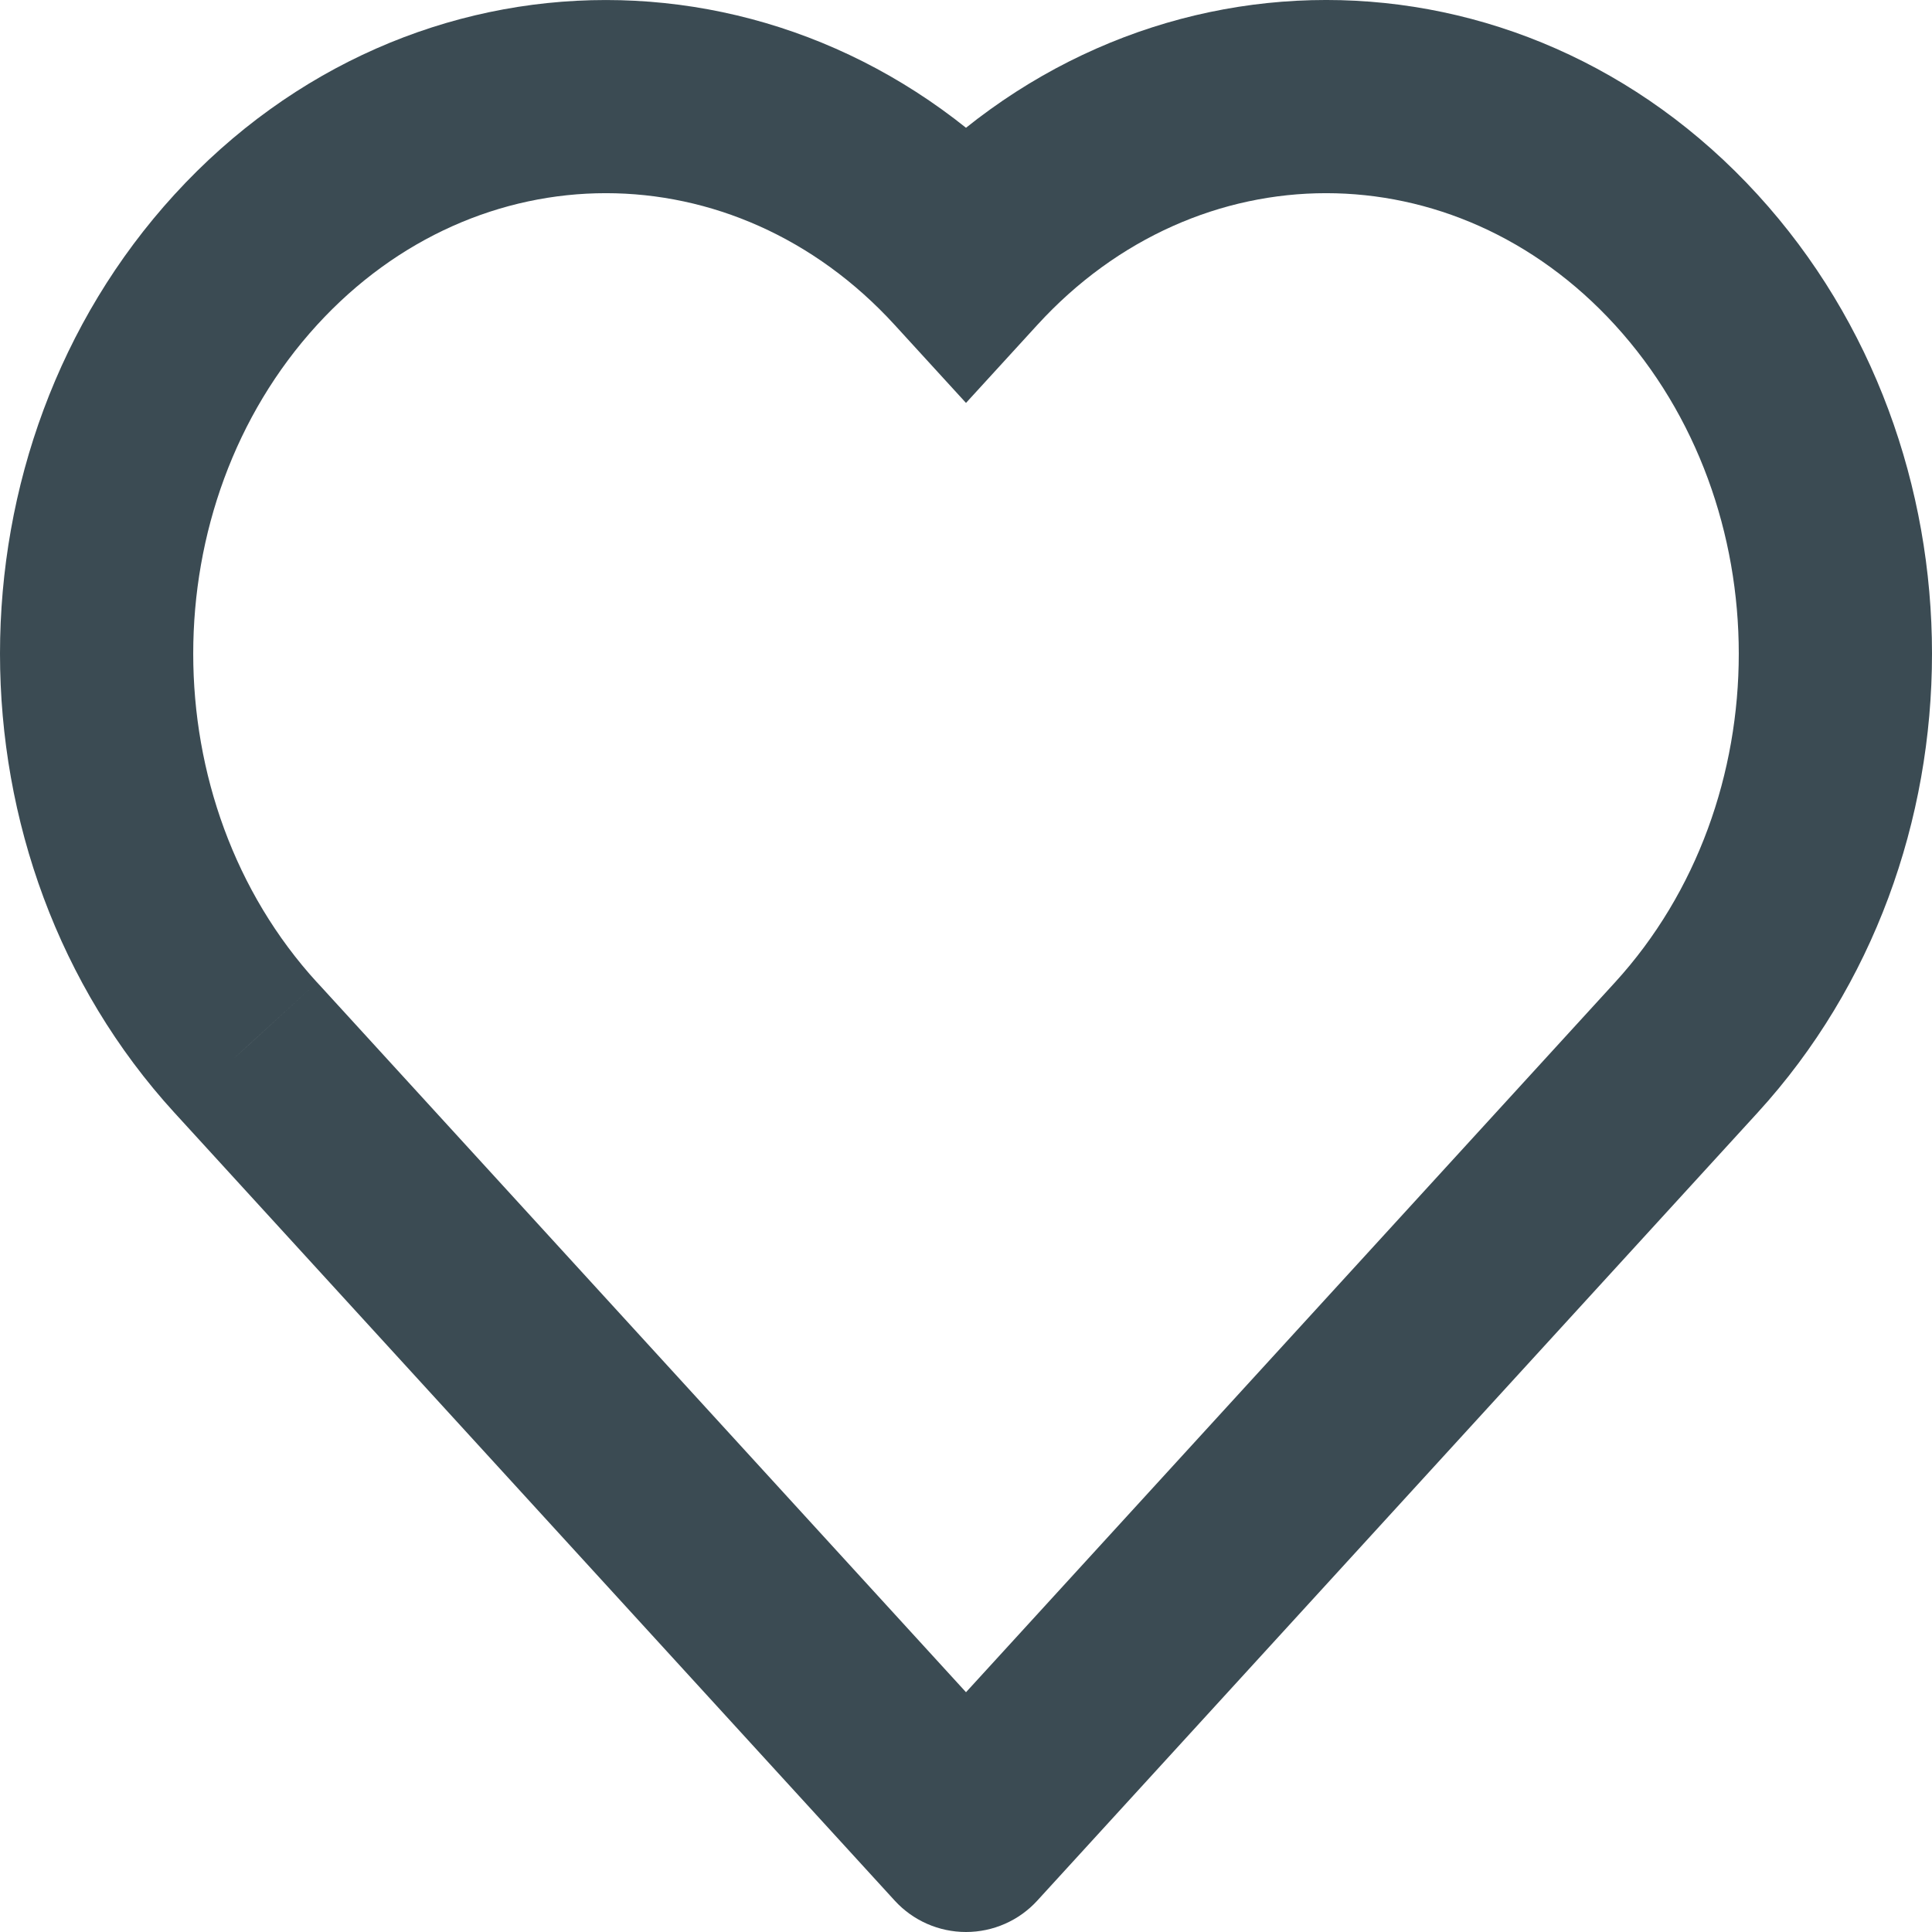 <svg width="20" height="20" viewBox="0 0 20 20" fill="none" xmlns="http://www.w3.org/2000/svg">
<path d="M17.456 10.845L18.194 11.519L18.194 11.519L17.456 10.845ZM17.456 2.689L16.718 3.364L16.718 3.364L17.456 2.689ZM10 2.689L9.262 3.364L10 4.171L10.738 3.364L10 2.689ZM2.544 2.689L3.282 3.364L3.282 3.364L2.544 2.689ZM2.544 10.845L3.284 10.171L3.282 10.17L2.544 10.845ZM2.566 10.868L3.304 10.193L3.299 10.188L2.566 10.868ZM10 19L9.262 19.675C9.451 19.882 9.719 20 10 20C10.281 20 10.549 19.882 10.738 19.675L10 19ZM18.194 11.519C20.602 8.885 20.602 4.648 18.194 2.014L16.718 3.364C18.427 5.234 18.427 8.3 16.718 10.17L18.194 11.519ZM18.194 2.014C15.739 -0.672 11.717 -0.671 9.262 2.014L10.738 3.364C12.4 1.545 15.056 1.545 16.718 3.364L18.194 2.014ZM10.738 2.014C8.283 -0.671 4.261 -0.671 1.806 2.014L3.282 3.364C4.945 1.545 7.6 1.545 9.262 3.364L10.738 2.014ZM1.806 2.014C-0.602 4.648 -0.602 8.885 1.806 11.519L3.282 10.17C1.573 8.3 1.573 5.234 3.282 3.364L1.806 2.014ZM1.805 11.518C1.812 11.526 1.822 11.537 1.833 11.548L3.299 10.188C3.295 10.184 3.29 10.179 3.284 10.171L1.805 11.518ZM1.828 11.543L9.262 19.675L10.738 18.325L3.304 10.193L1.828 11.543ZM10.738 19.675L18.194 11.519L16.718 10.17L9.262 18.325L10.738 19.675Z" fill="#3B4B53"/>
</svg>
